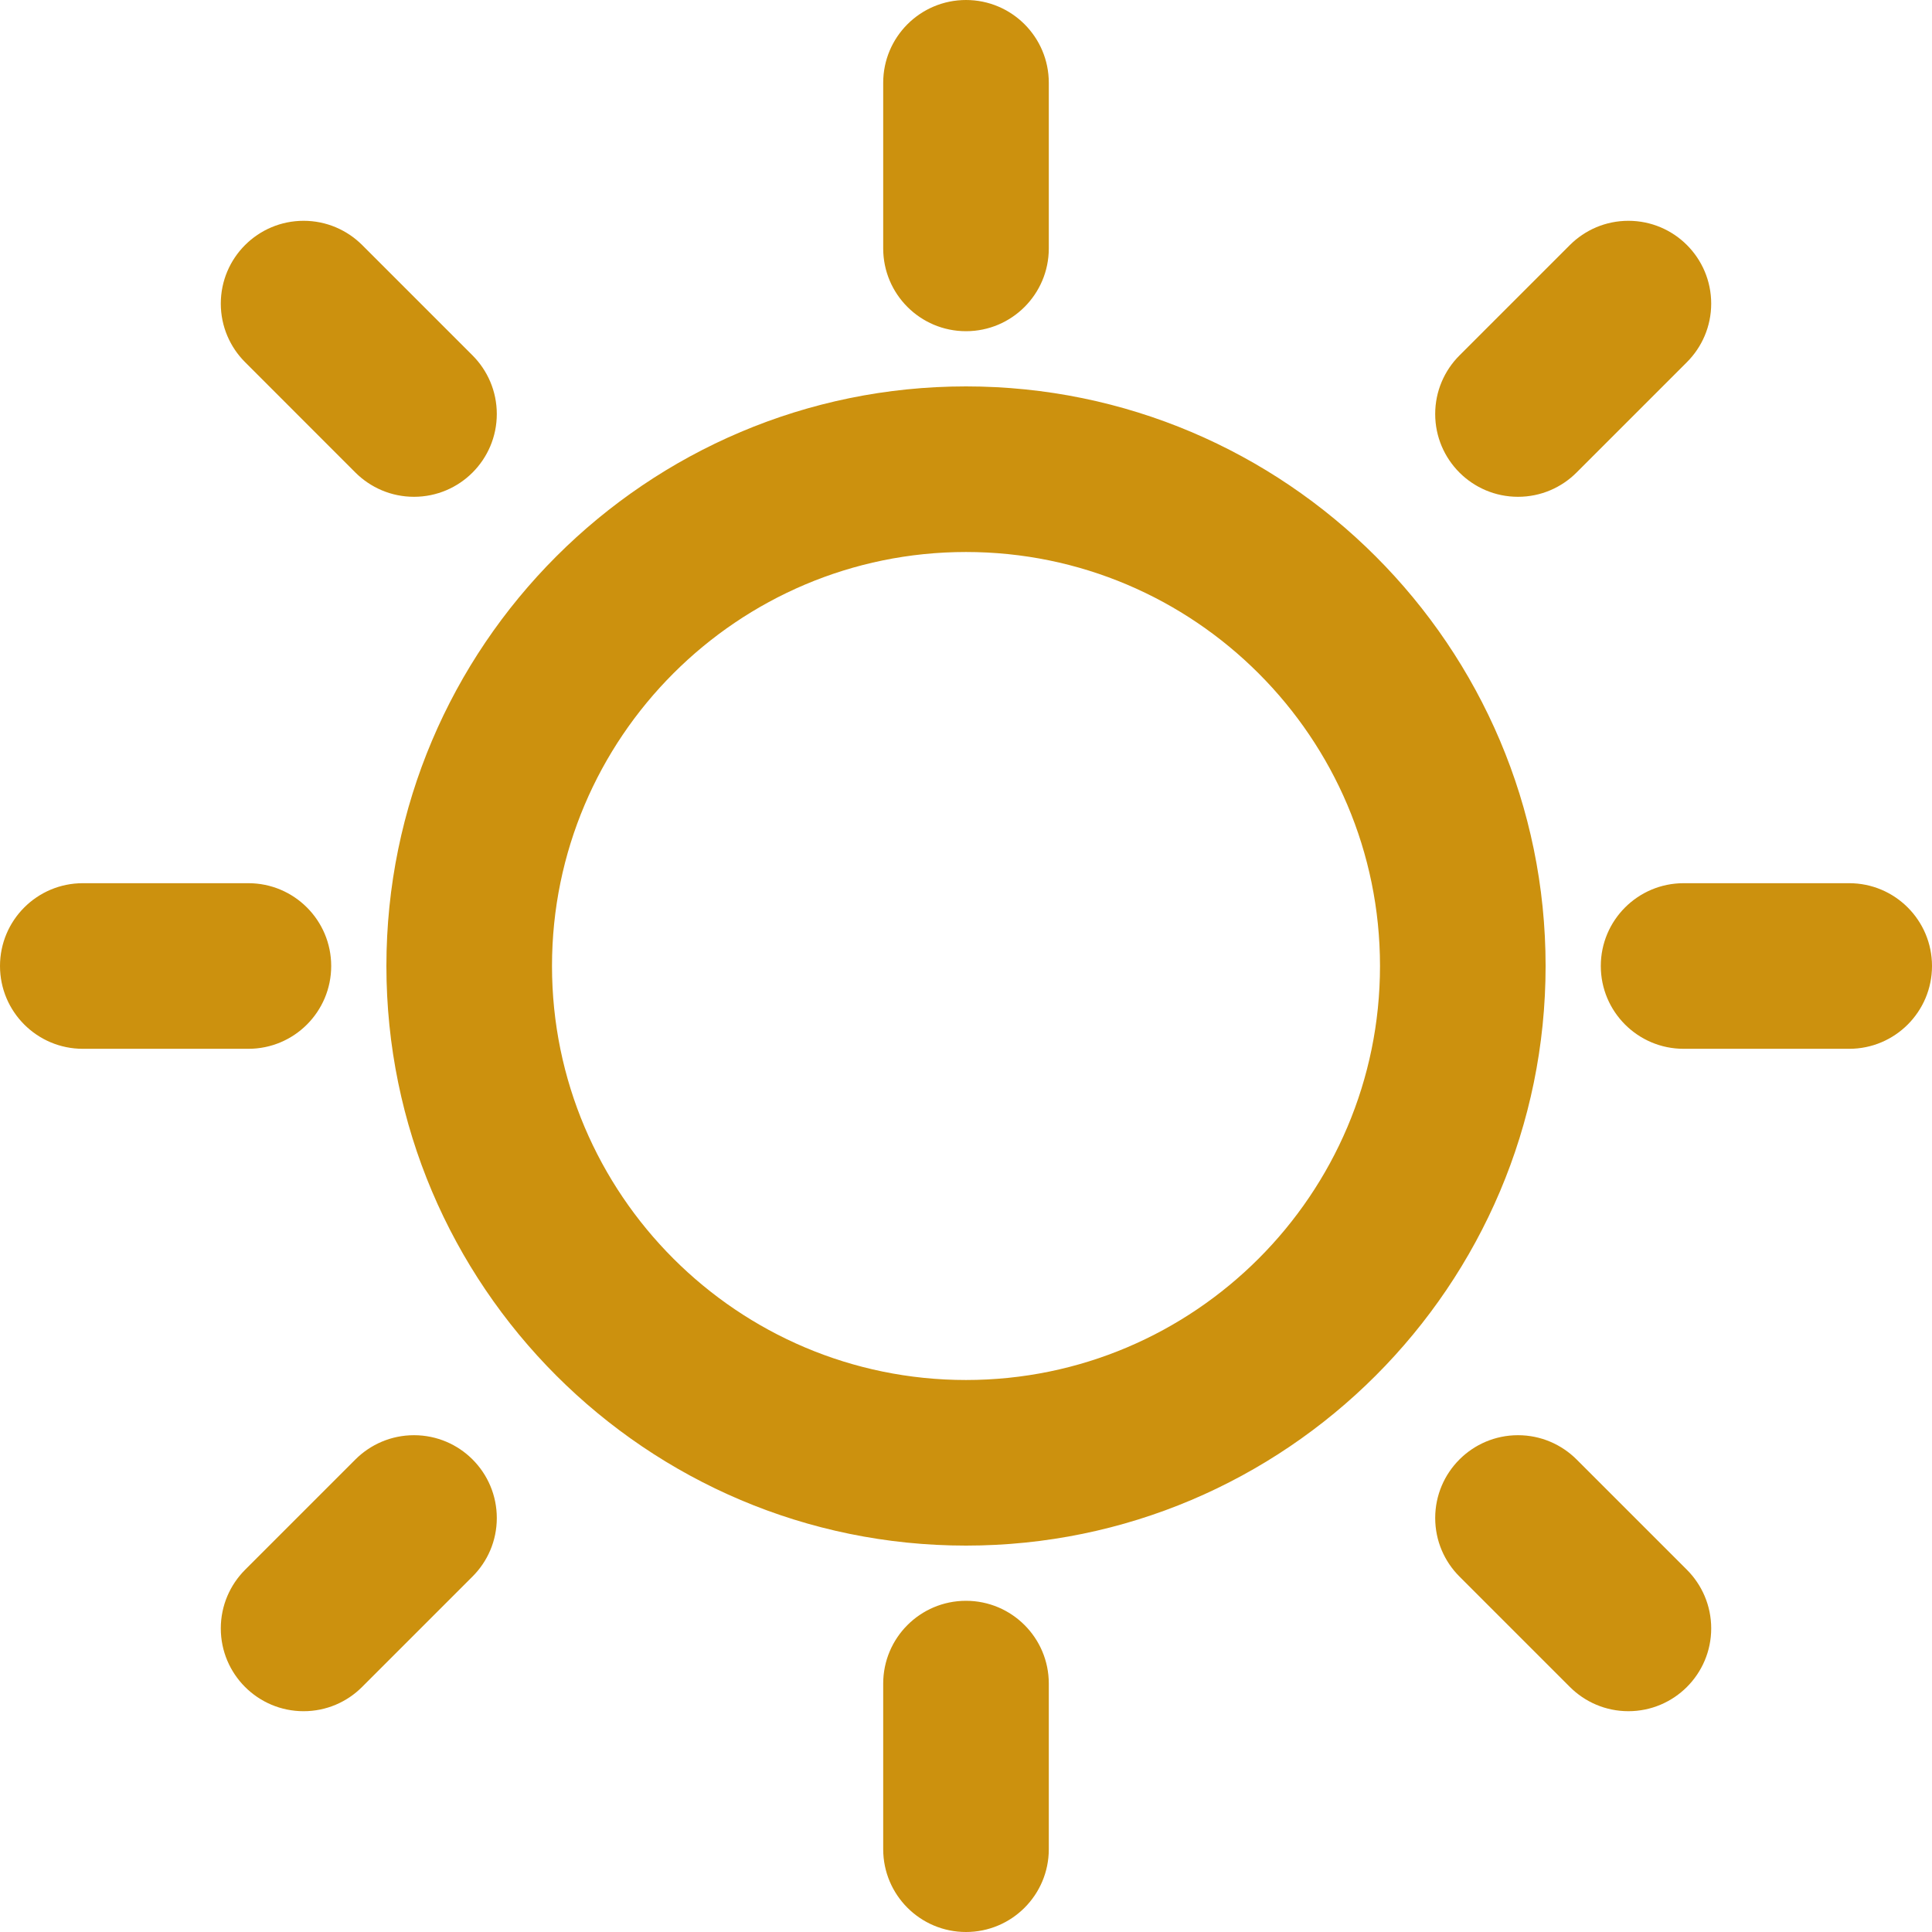 <?xml version="1.0" encoding="utf-8"?>
<!-- Generator: Adobe Illustrator 16.0.0, SVG Export Plug-In . SVG Version: 6.00 Build 0)  -->
<!DOCTYPE svg PUBLIC "-//W3C//DTD SVG 1.1//EN" "http://www.w3.org/Graphics/SVG/1.1/DTD/svg11.dtd">
<svg version="1.1" id="Capa_1" xmlns="http://www.w3.org/2000/svg" xmlns:xlink="http://www.w3.org/1999/xlink" x="0px" y="0px"
	 width="612px" height="612px" viewBox="0 0 612 612" enable-background="new 0 0 612 612" xml:space="preserve">
<g>
	<g id="Sun">
		<g>
			<path fill="#CC910E" d="M104.914,306c0-14.478-11.75-26.229-26.229-26.229H26.229C11.75,279.771,0,291.522,0,306
				c0,14.479,11.75,26.229,26.229,26.229h52.457C93.164,332.229,104.914,320.479,104.914,306z M131.143,454.629
				c-7.239,0-13.796,2.938-18.553,7.676l-34.971,34.973c-4.739,4.756-7.676,11.312-7.676,18.552
				c0,14.479,11.733,26.229,26.229,26.229c7.239,0,13.796-2.938,18.535-7.692l34.972-34.973c4.756-4.737,7.694-11.295,7.694-18.533
				C157.372,466.379,145.639,454.629,131.143,454.629z M306,104.914c14.496,0,26.229-11.75,26.229-26.229V26.229
				C332.229,11.75,320.496,0,306,0s-26.229,11.75-26.229,26.229v52.457C279.771,93.164,291.504,104.914,306,104.914z
				 M480.857,157.372c7.238,0,13.796-2.938,18.533-7.676l34.973-34.972c4.756-4.756,7.692-11.313,7.692-18.552
				c0-14.478-11.731-26.229-26.229-26.229c-7.238,0-13.796,2.938-18.552,7.694l-34.973,34.971
				c-4.737,4.739-7.676,11.296-7.676,18.535C454.629,145.621,466.361,157.372,480.857,157.372z M112.59,149.695
				c4.756,4.738,11.313,7.676,18.553,7.676c14.478,0,26.229-11.75,26.229-26.229c0-7.239-2.938-13.796-7.676-18.552l-34.972-34.971
				c-4.756-4.739-11.313-7.676-18.552-7.676c-14.478,0-26.229,11.75-26.229,26.229c0,7.239,2.938,13.796,7.676,18.535
				L112.59,149.695z M585.771,279.771h-52.457c-14.479,0-26.229,11.75-26.229,26.229c0,14.479,11.75,26.229,26.229,26.229h52.457
				C600.25,332.229,612,320.479,612,306C612,291.522,600.25,279.771,585.771,279.771z M499.409,462.305
				c-4.756-4.737-11.312-7.676-18.552-7.676c-14.479,0-26.229,11.75-26.229,26.229c0,7.238,2.938,13.796,7.676,18.533l34.973,34.973
				c4.756,4.756,11.312,7.692,18.552,7.692c14.479,0,26.229-11.75,26.229-26.229c0-7.238-2.938-13.796-7.676-18.552L499.409,462.305
				z M306,507.086c-14.496,0-26.229,11.75-26.229,26.229v52.456C279.771,600.25,291.504,612,306,612s26.229-11.75,26.229-26.229
				v-52.457C332.229,518.836,320.496,507.086,306,507.086z M306,122.4c-101.242,0-183.6,82.358-183.6,183.6S204.758,489.6,306,489.6
				S489.6,407.242,489.6,306S407.242,122.4,306,122.4z M306,437.143c-72.321,0-131.143-58.82-131.143-131.143
				c0-72.321,58.822-131.143,131.143-131.143c72.321,0,131.143,58.822,131.143,131.143C437.143,378.32,378.321,437.143,306,437.143z
				"/>
		</g>
	</g>
</g>
</svg>
